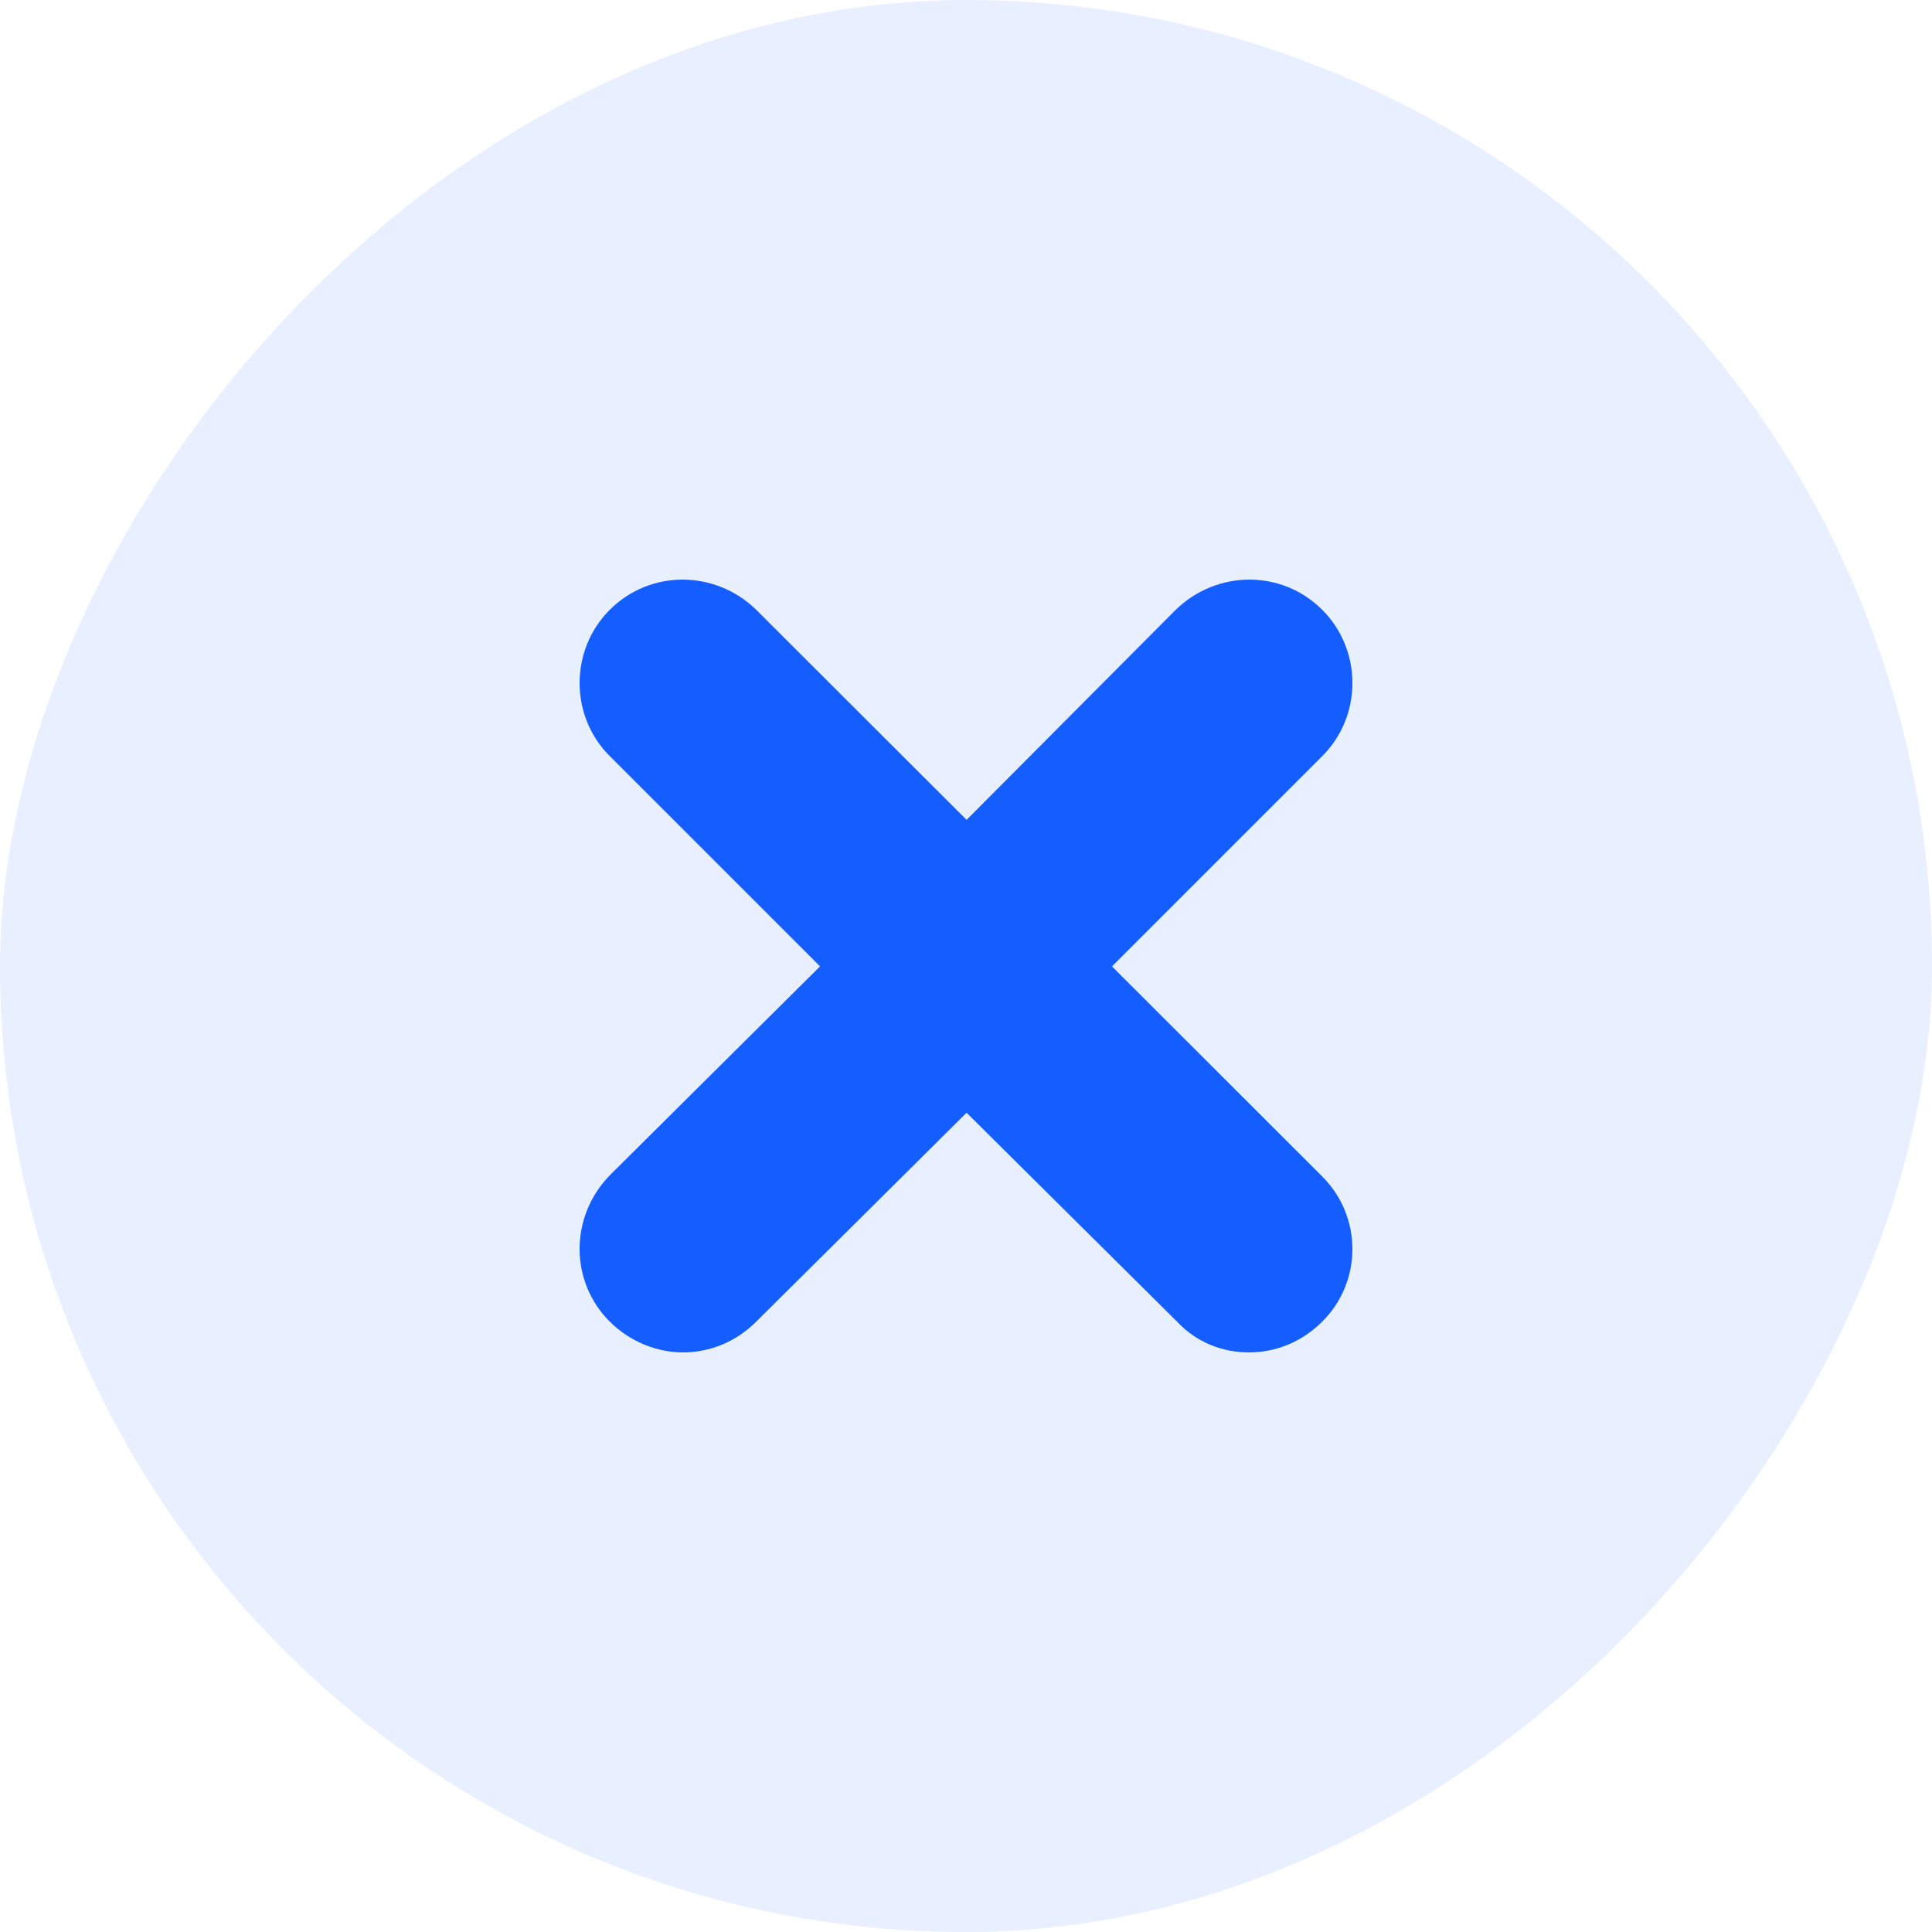 <svg width="20" height="20" viewBox="0 0 20 20" fill="none" xmlns="http://www.w3.org/2000/svg">
<rect width="20" height="20" rx="10" transform="matrix(-1 0 0 1 20 0)" fill="#145DFF" fill-opacity="0.1"/>
<path d="M13.688 12.179C14.104 12.595 14.104 13.267 13.688 13.681C13.48 13.889 13.211 14 12.93 14C12.661 14 12.391 13.902 12.184 13.681L10.006 11.519L7.829 13.681C7.621 13.889 7.352 14 7.07 14C6.801 14 6.52 13.889 6.312 13.681C5.896 13.267 5.896 12.595 6.312 12.167L8.489 10.004L6.312 7.827C5.896 7.413 5.896 6.728 6.312 6.313C6.728 5.896 7.401 5.896 7.829 6.313L10.006 8.487L12.171 6.313C12.599 5.896 13.272 5.896 13.688 6.313C14.104 6.728 14.104 7.413 13.688 7.827L11.511 10.004L13.688 12.179Z" fill="#145DFF"/>
</svg>
